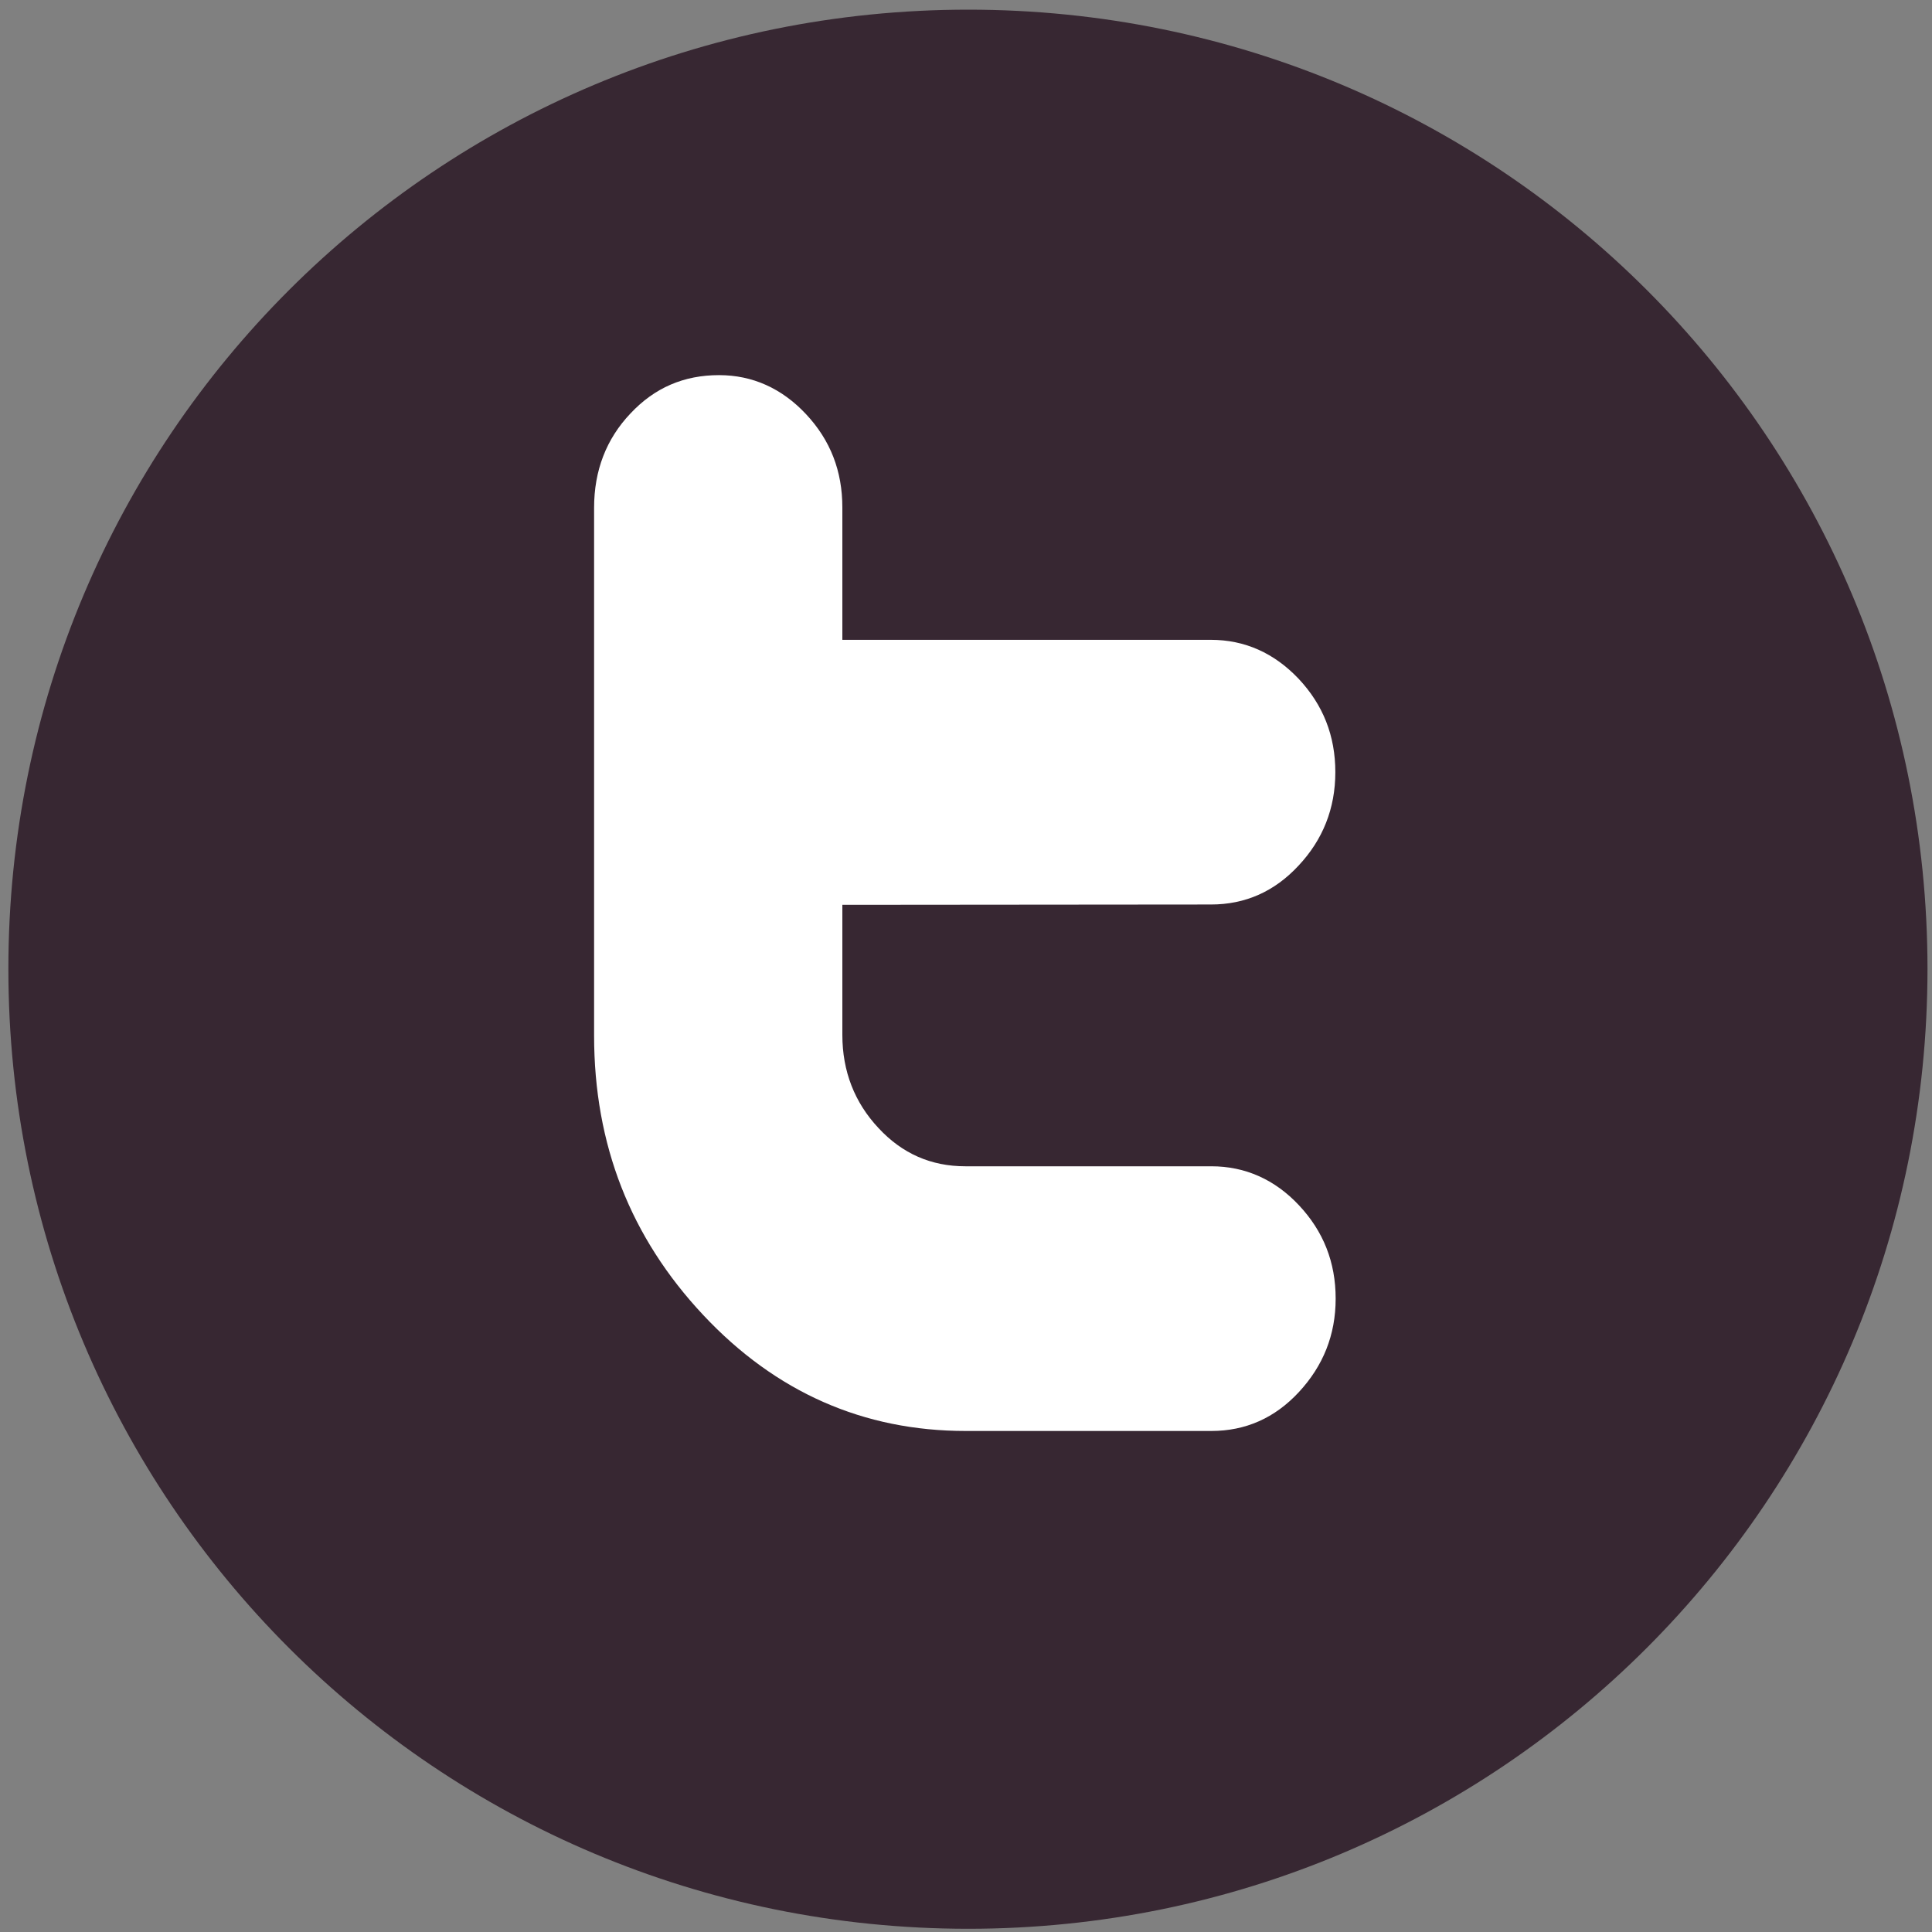 <?xml version="1.0" encoding="utf-8"?>
<!-- Generator: Adobe Illustrator 26.3.1, SVG Export Plug-In . SVG Version: 6.00 Build 0)  -->
<svg version="1.1" id="Layer_1" xmlns="http://www.w3.org/2000/svg" xmlns:xlink="http://www.w3.org/1999/xlink" x="0px" y="0px"
	 viewBox="0 0 600 600" style="enable-background:new 0 0 600 600;" xml:space="preserve">
<rect x="0" y="0" width="600" height="600" fill="#808080" stroke="none"/>
<style type="text/css">
	.st0{fill:#372732;}
	.st1{fill-rule:evenodd;clip-rule:evenodd;fill:#FFFFFF;}
	.st2{fill:none;}
</style>
<g id="g4172">
	<path id="path5" class="st0" d="M300.7,599C135.7,599,2.6,465.9,2.6,300.9S135.7,3,300.7,3s297.9,133.1,297.9,297.9
		S465.5,599,300.7,599z"/>
	<path id="twitter" class="st1" d="M376.1,280.9c10.6,0,19.7-4,27.2-12.1c7.5-8,11.4-17.7,11.4-29s-3.8-20.9-11.4-29
		c-7.6-8-16.7-12.1-27.3-12.1H261.6v-41.1c0-11.3-3.7-20.9-11.3-29c-7.5-8-16.6-12.1-27-12.1c-10.9,0-20,3.9-27.5,11.9
		c-7.5,7.9-11.3,17.7-11.3,29.3v163.9c0,33.9,11.3,62.7,33.9,86.8c22.5,24,49.8,36,81.5,36h76.3c10.6,0,19.7-4,27.2-12.1
		s11.4-17.7,11.4-29c0-11.3-3.8-20.9-11.4-29c-7.5-8-16.7-12.1-27.2-12.1h-76.4c-10.6,0-19.6-3.9-27-11.9
		c-7.4-7.9-11.2-17.6-11.2-28.9V281L376.1,280.9L376.1,280.9z"/>
	<rect id="rect3343" x="184.3" y="130.8" class="st2" width="265.6" height="314.4"/>
	<rect id="rect3345" x="304" y="129" class="st2" width="4.5" height="209.4"/>
	<rect id="rect3347" x="56.6" y="47.4" class="st2" width="478.5" height="377.9"/>
</g>
</svg>
